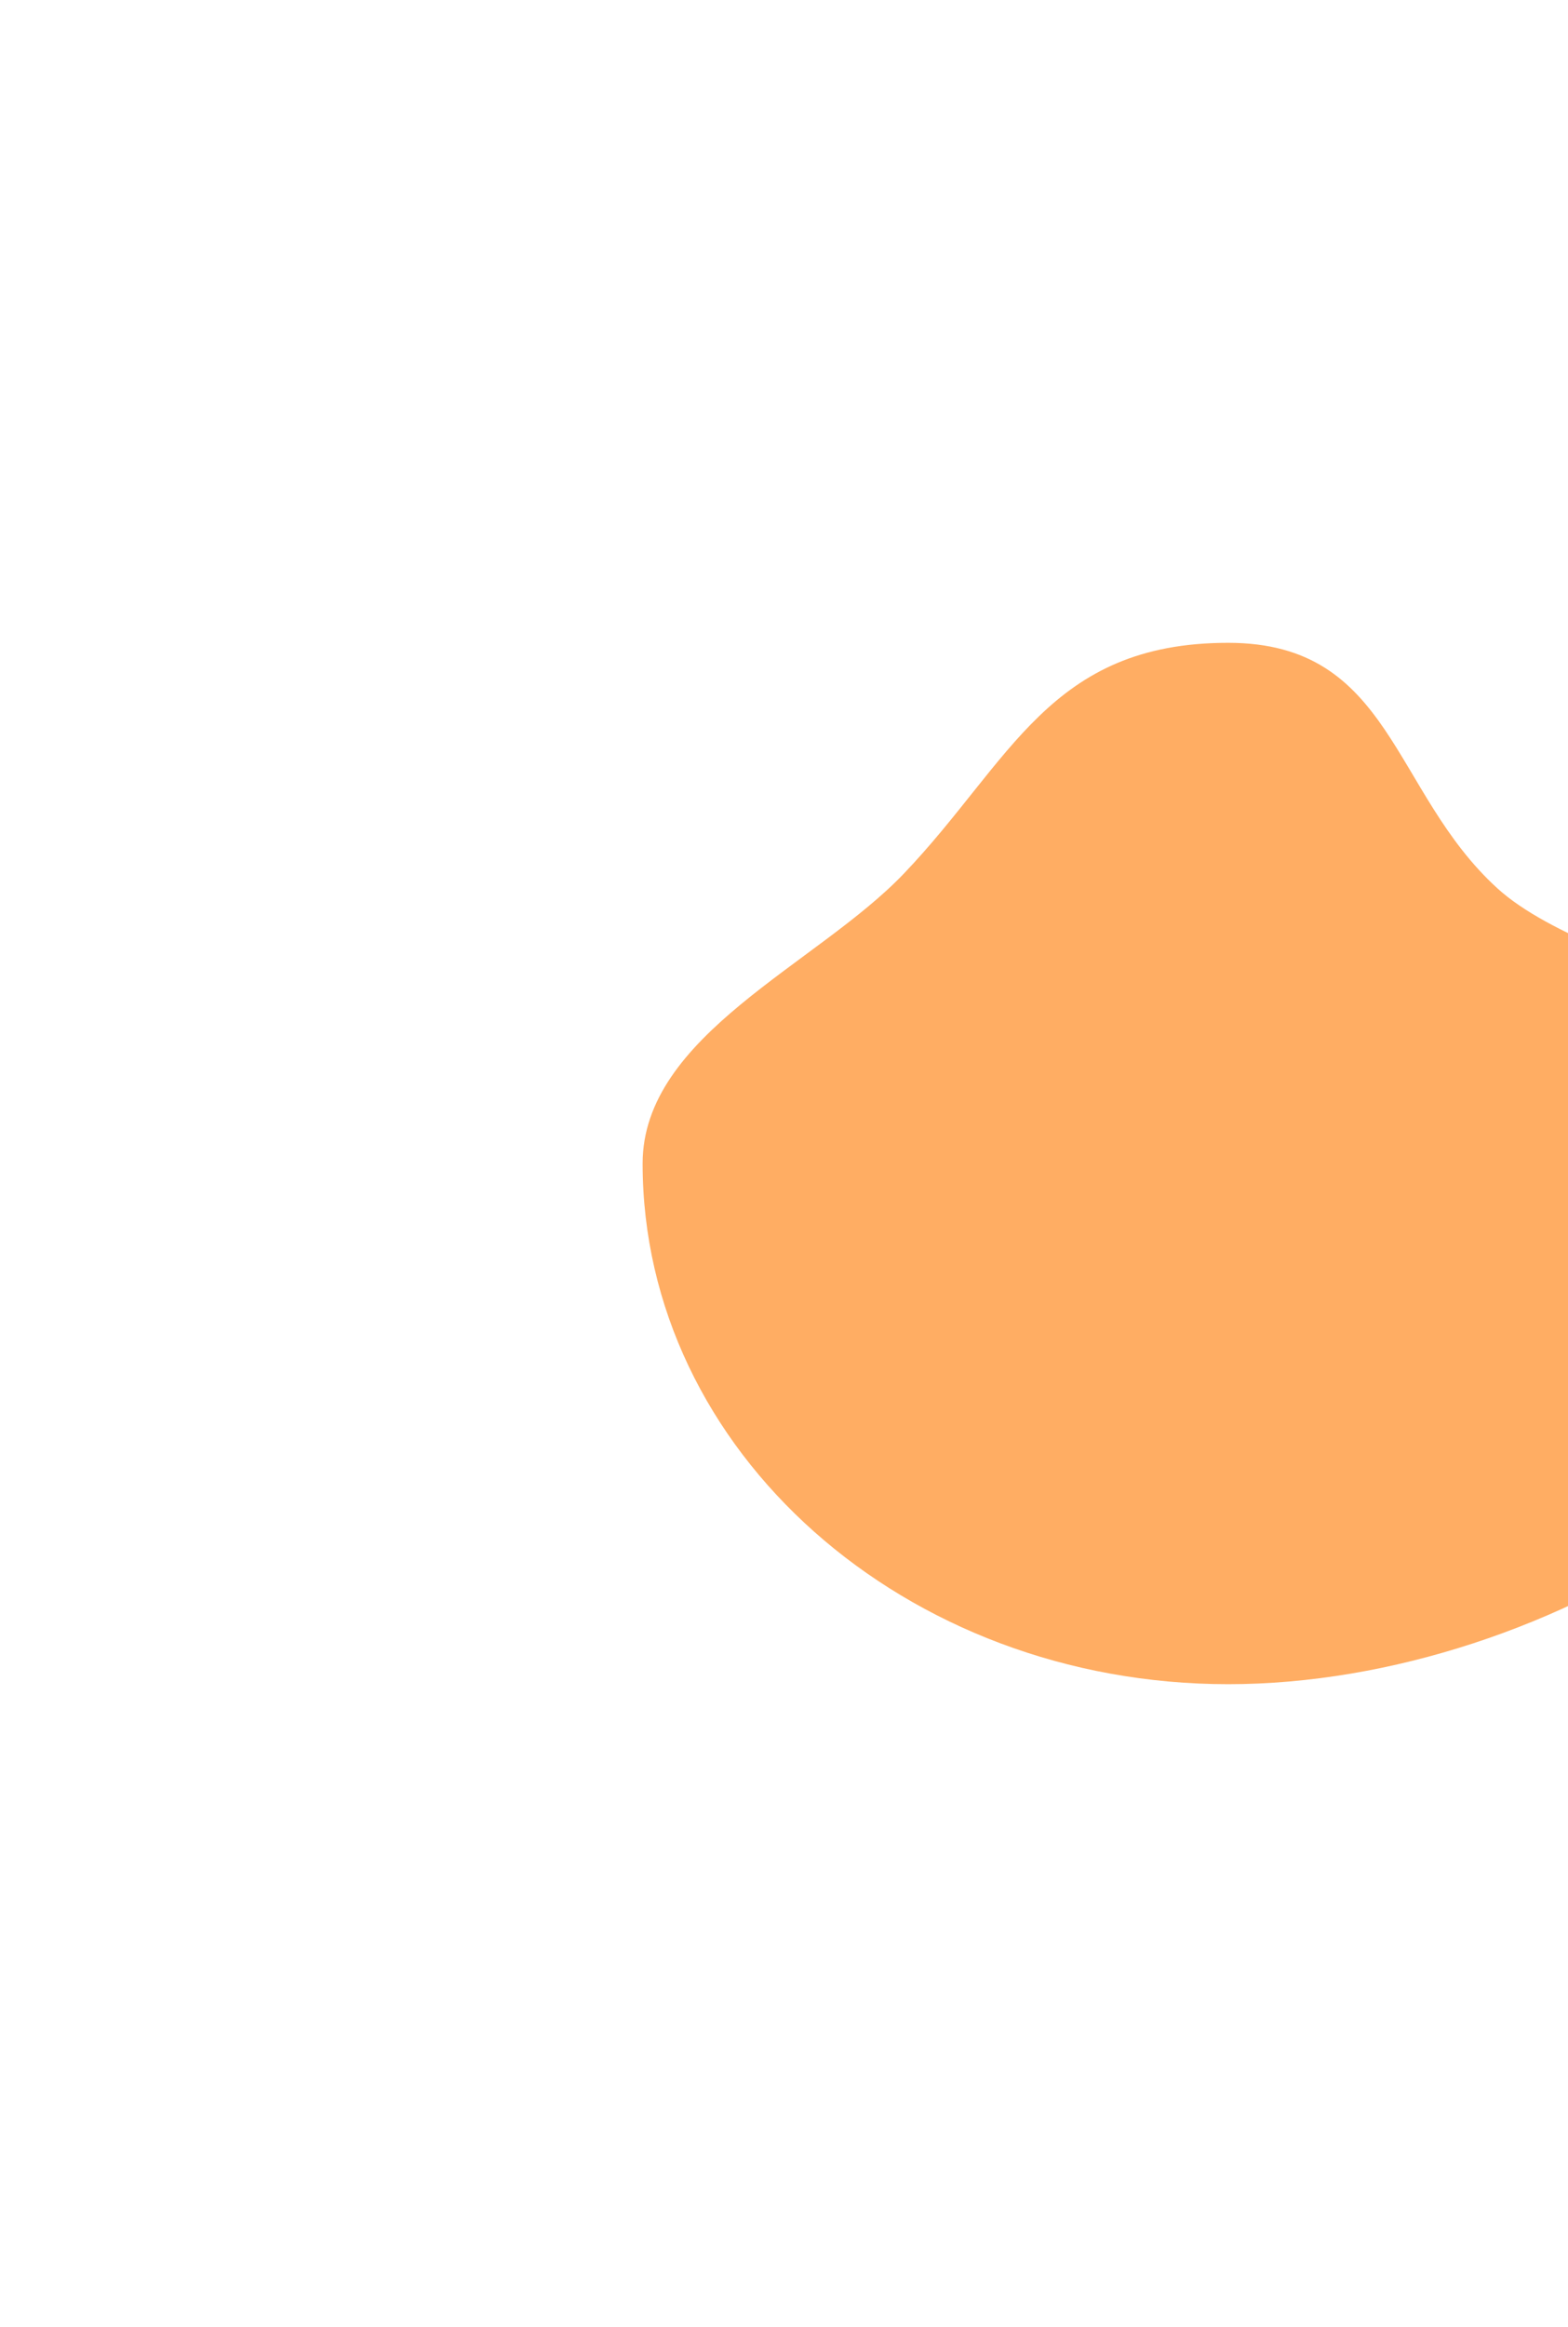 <svg width="488" height="724" viewBox="0 0 488 724" fill="none" xmlns="http://www.w3.org/2000/svg">
<g opacity="0.8">
<g filter="url(#filter0_f_1921_8489)">
<path d="M599 362C599 451.47 482.89 524 382.241 524C281.592 524 200 451.47 200 362C200 322.024 254.258 300.105 281.258 271.852C314.686 236.871 326.563 200 382.241 200C433.329 200 432.981 246.322 466.071 276.426C498.173 305.63 599 317.944 599 362Z" fill="#FF993C"/>
</g>
</g>
<defs>
<filter id="filter0_f_1921_8489" x="0" y="0" width="799" height="724" filterUnits="userSpaceOnUse" color-interpolation-filters="sRGB">
<feFlood flood-opacity="0" result="BackgroundImageFix"/>
<feBlend mode="normal" in="SourceGraphic" in2="BackgroundImageFix" result="shape"/>
<feGaussianBlur stdDeviation="100" result="effect1_foregroundBlur_1921_8489"/>
</filter>
</defs>
</svg>
